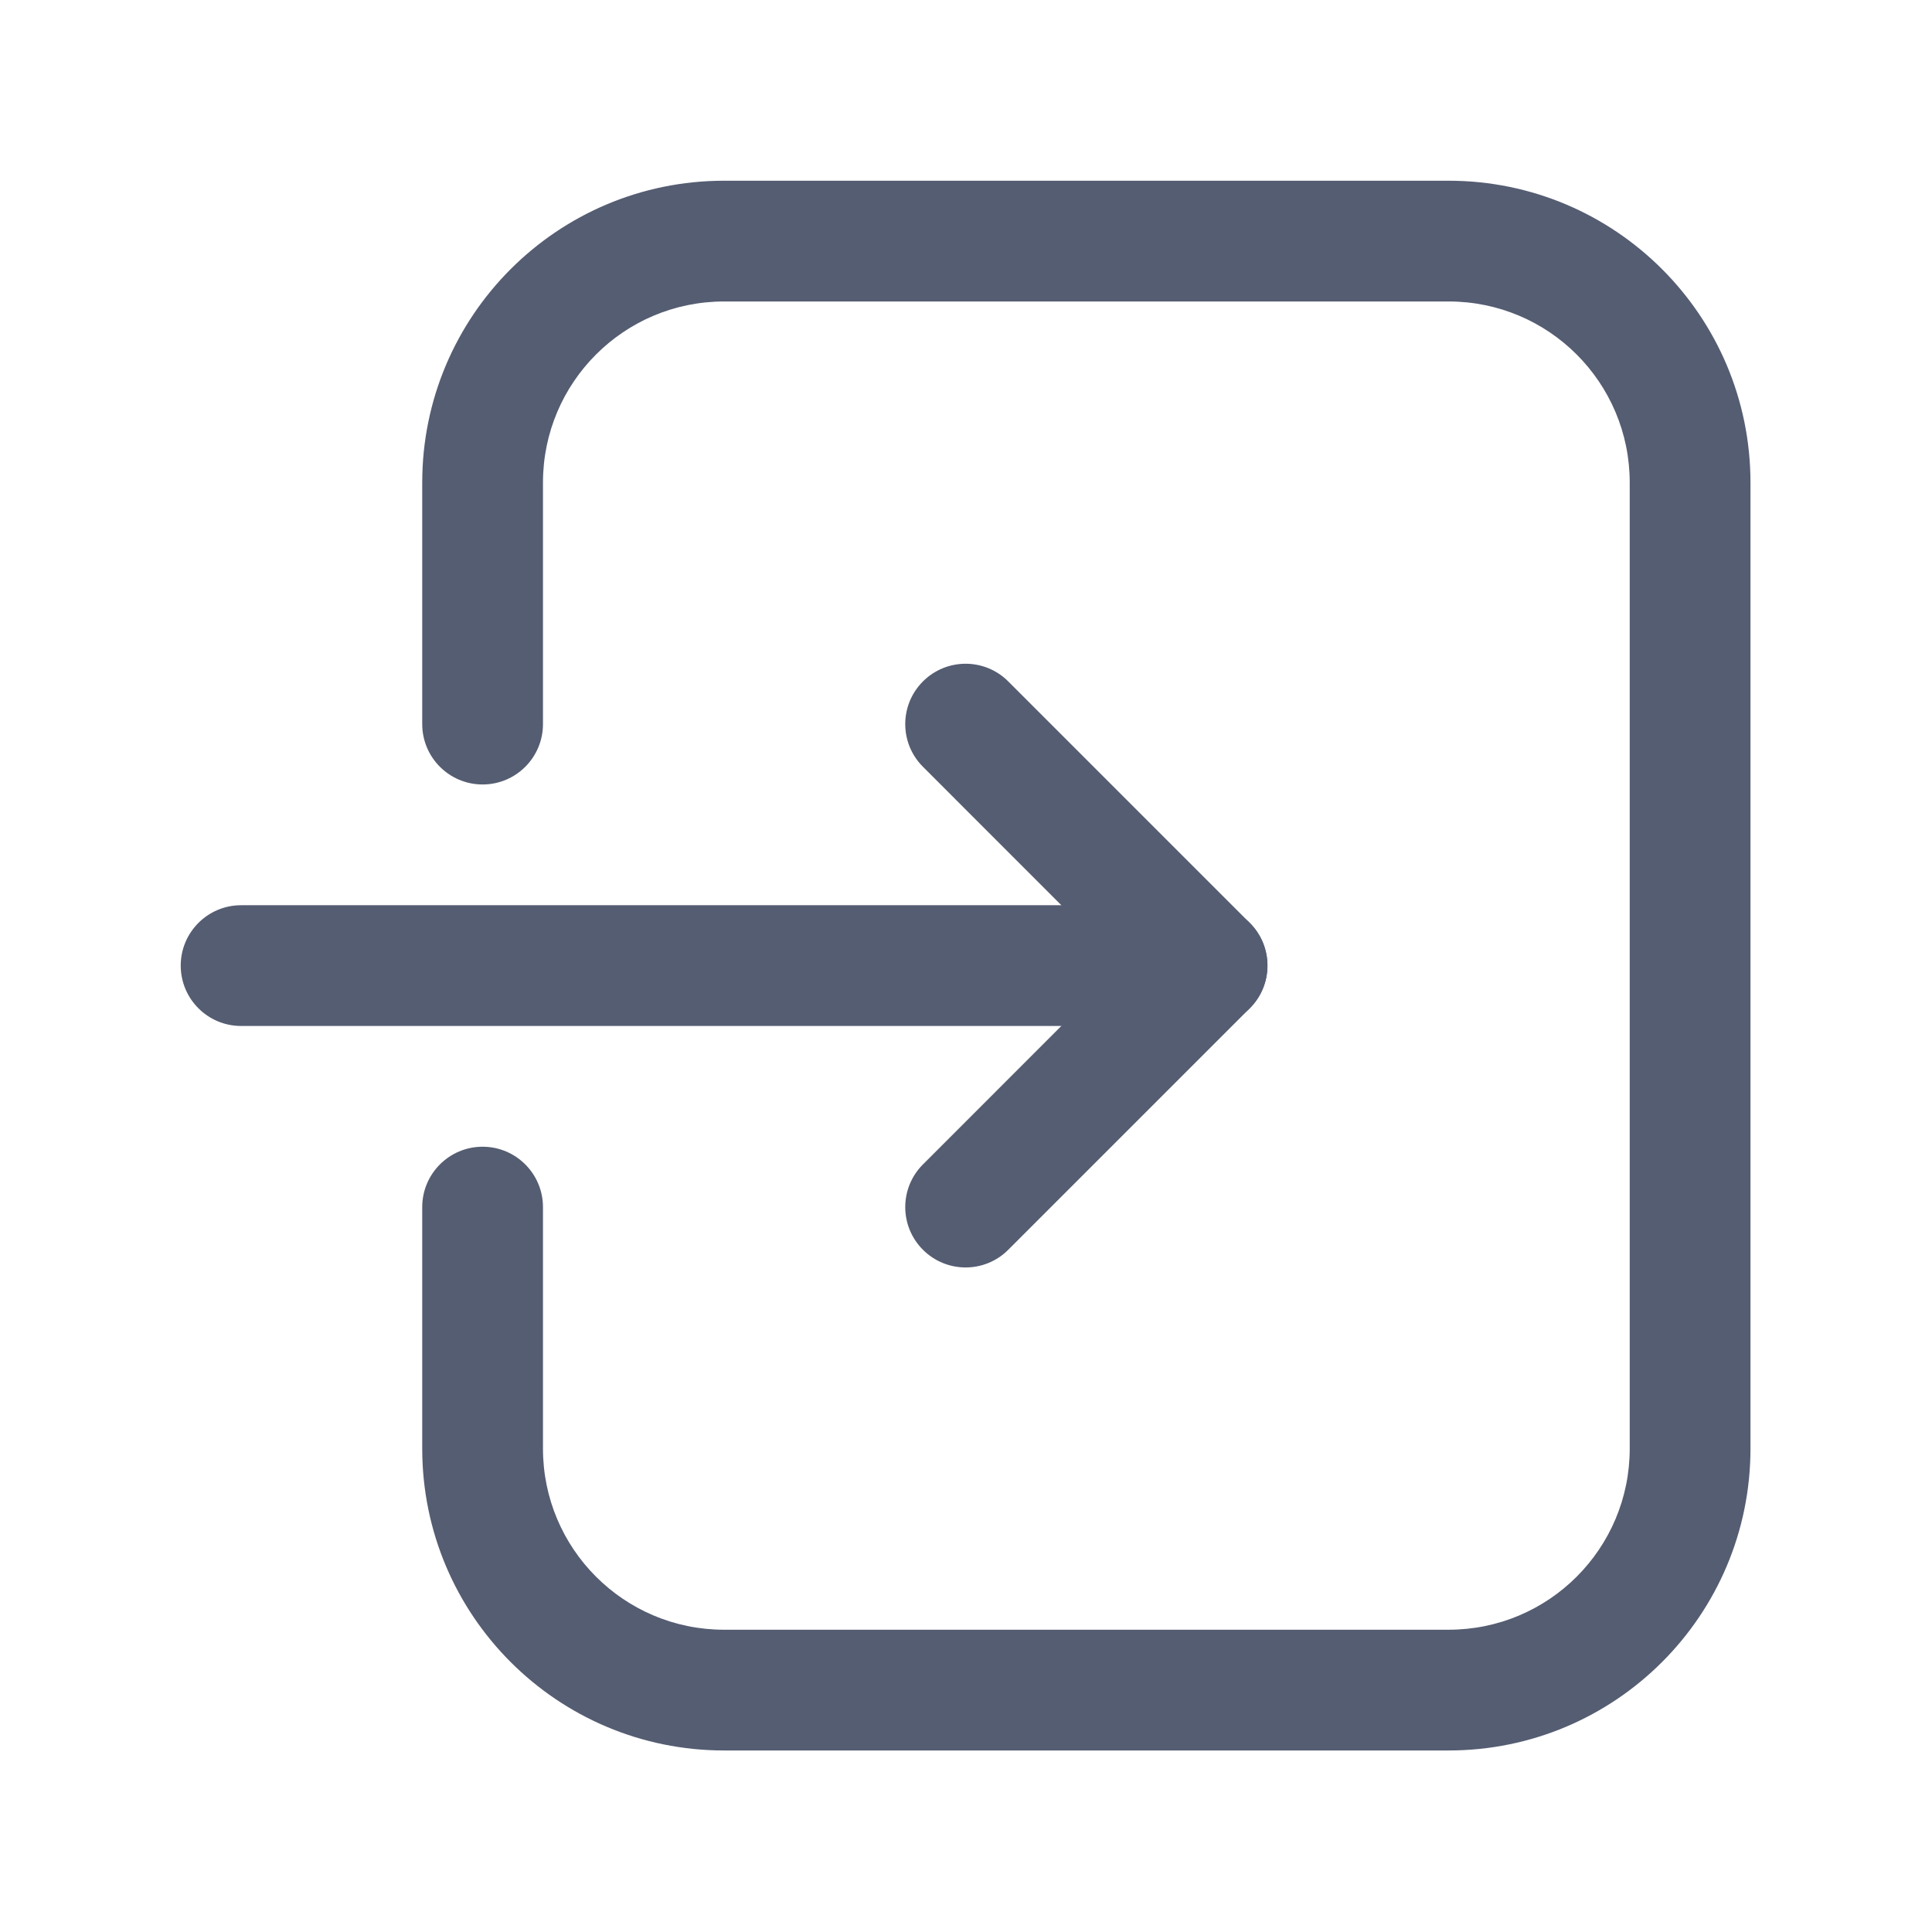 <svg width="24" height="24" viewBox="0 0 24 24" fill="none" xmlns="http://www.w3.org/2000/svg">
<path fill-rule="evenodd" clip-rule="evenodd" d="M5.245 5.995C5.245 3.924 6.924 2.245 8.995 2.245H17.995C20.066 2.245 21.745 3.924 21.745 5.995V17.995C21.745 20.066 20.066 21.745 17.995 21.745H8.995C6.924 21.745 5.245 20.066 5.245 17.995V14.995C5.245 14.581 5.581 14.245 5.995 14.245C6.409 14.245 6.745 14.581 6.745 14.995V17.995C6.745 19.238 7.752 20.245 8.995 20.245H17.995C19.238 20.245 20.245 19.238 20.245 17.995V5.995C20.245 4.752 19.238 3.745 17.995 3.745H8.995C7.752 3.745 6.745 4.752 6.745 5.995V8.995C6.745 9.409 6.409 9.745 5.995 9.745C5.581 9.745 5.245 9.409 5.245 8.995V5.995Z" fill="#555D72"/>
<path fill-rule="evenodd" clip-rule="evenodd" d="M11.465 8.465C11.758 8.172 12.233 8.172 12.525 8.465L15.525 11.465C15.818 11.758 15.818 12.232 15.525 12.525L12.525 15.525C12.233 15.818 11.758 15.818 11.465 15.525C11.172 15.232 11.172 14.758 11.465 14.465L13.934 11.995L11.465 9.525C11.172 9.232 11.172 8.758 11.465 8.465Z" fill="#555D72"/>
<path fill-rule="evenodd" clip-rule="evenodd" d="M2.245 11.995C2.245 11.581 2.581 11.245 2.995 11.245H14.995C15.409 11.245 15.745 11.581 15.745 11.995C15.745 12.409 15.409 12.745 14.995 12.745H2.995C2.581 12.745 2.245 12.409 2.245 11.995Z" fill="#555D72"/>
</svg>
